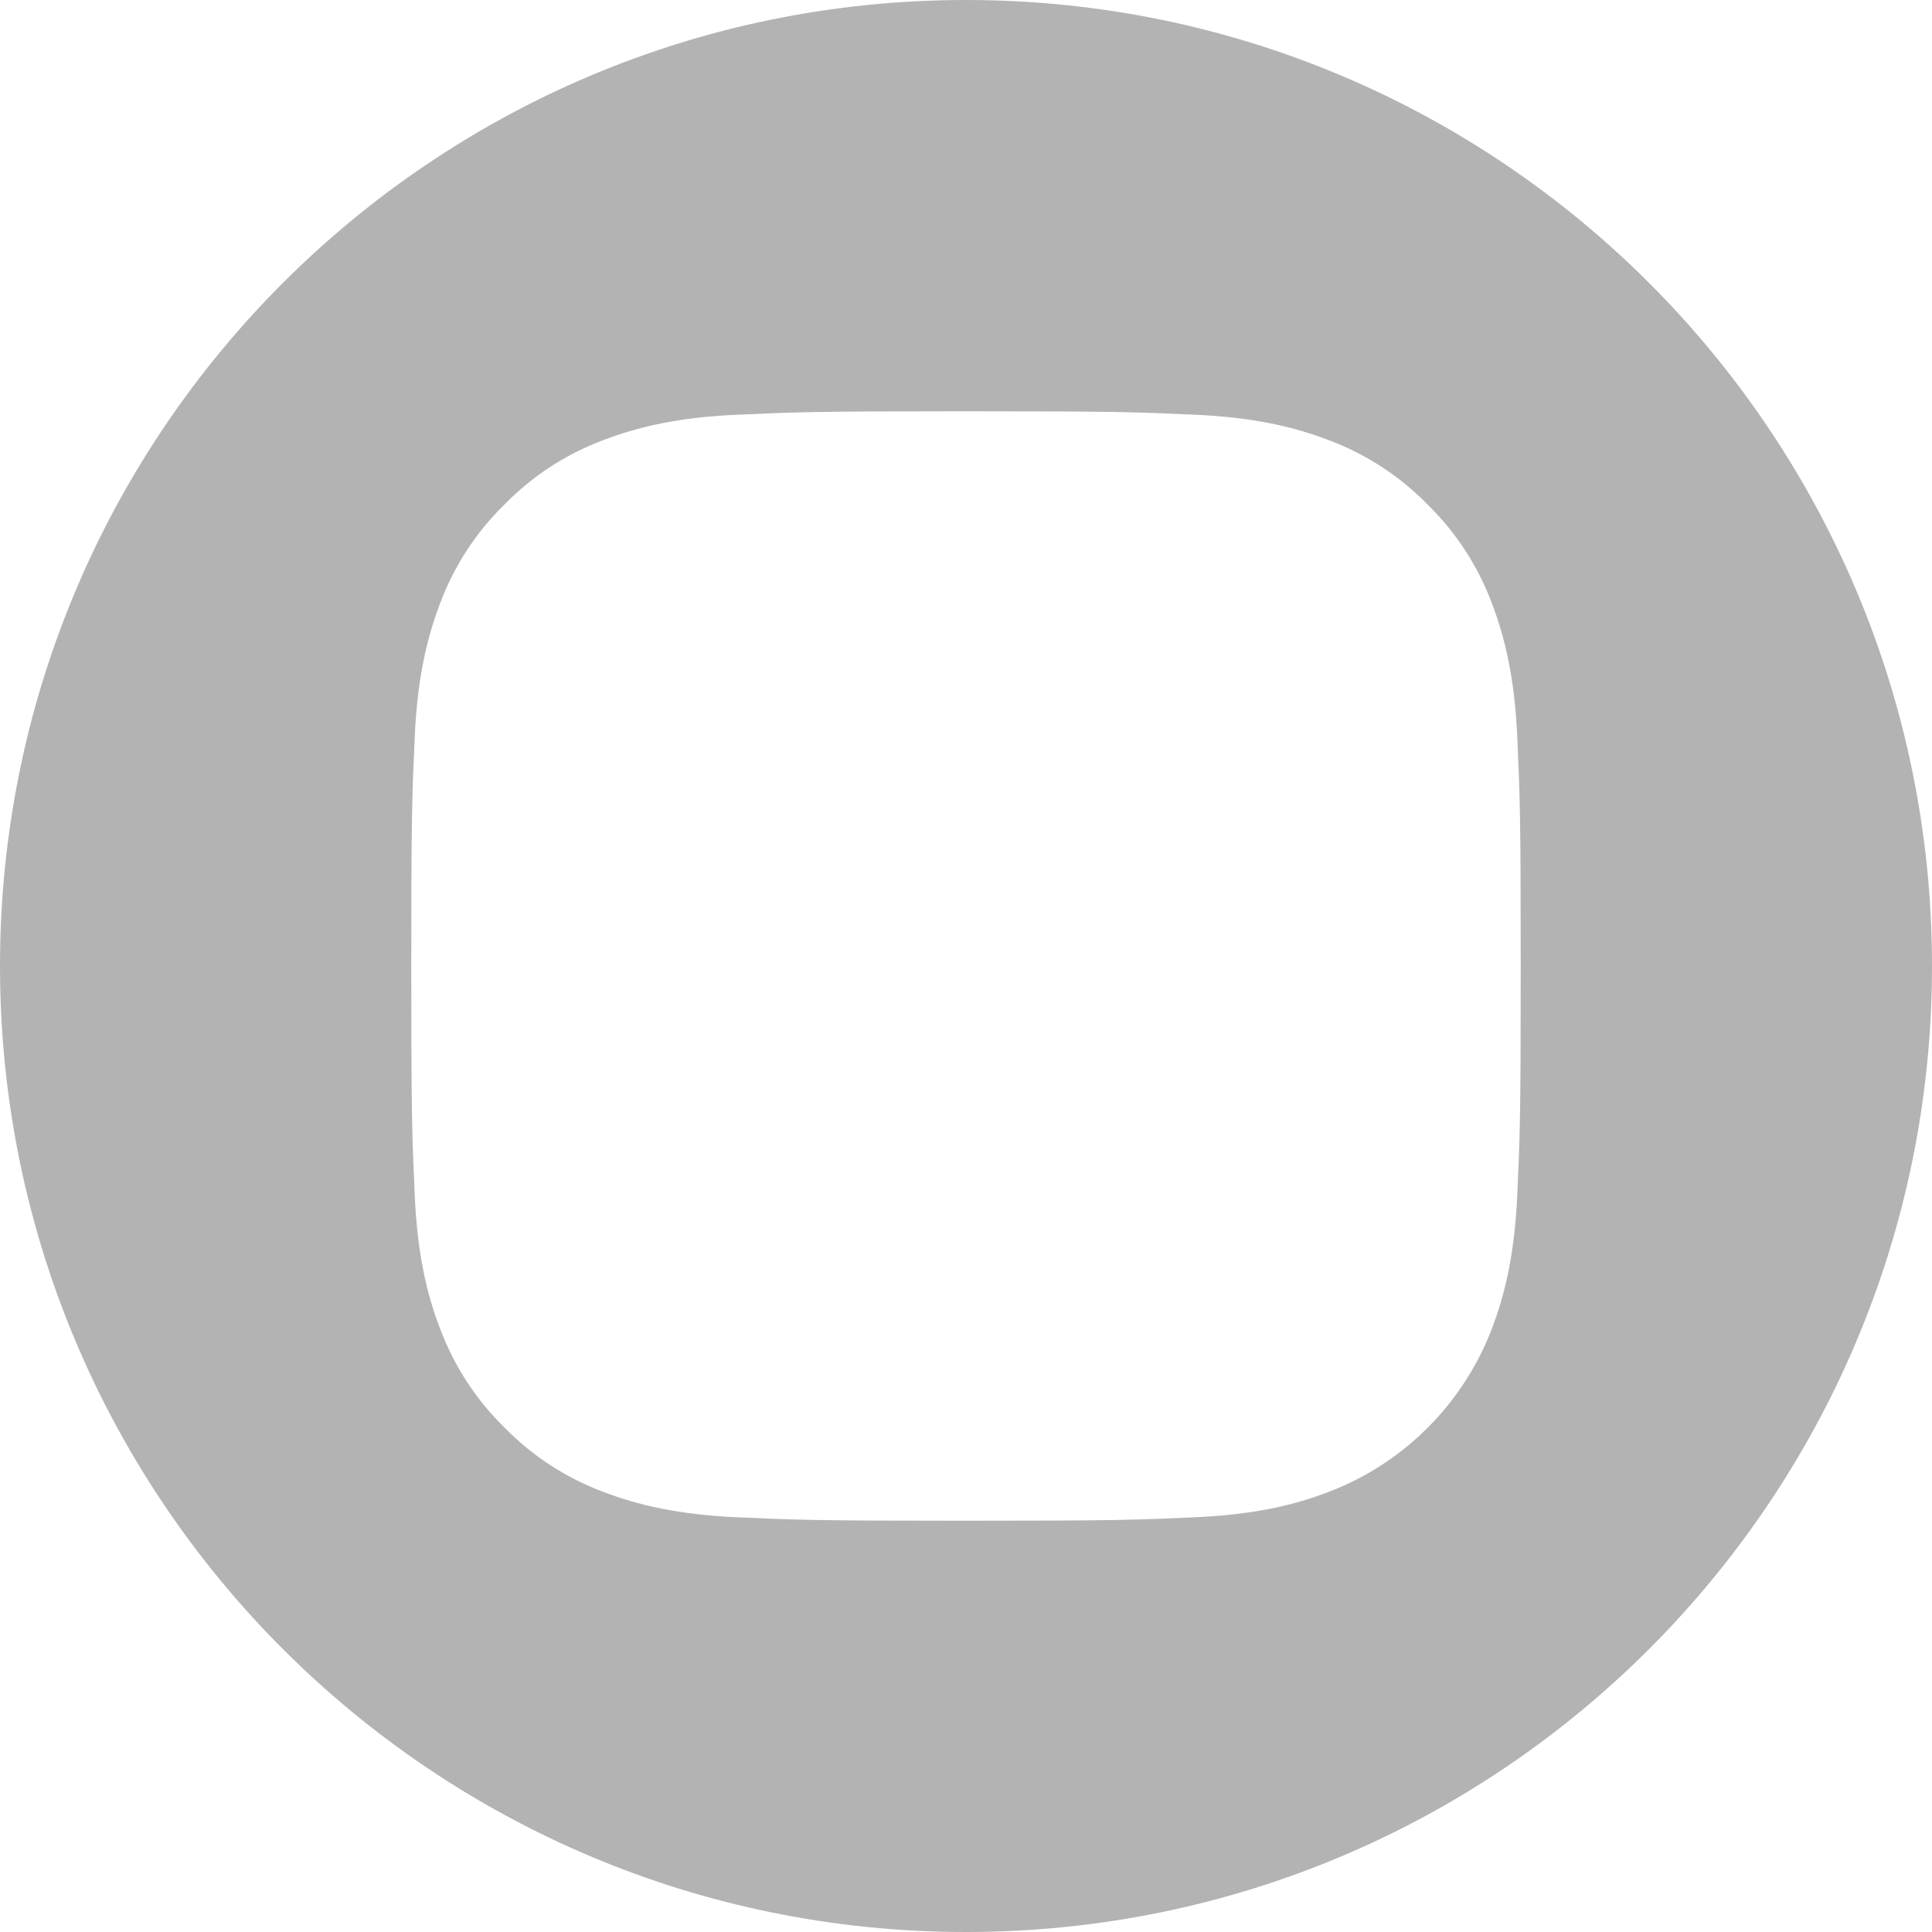 <svg width="32" height="32" viewBox="0 0 32 32" fill="none" xmlns="http://www.w3.org/2000/svg">
<path d="M16 0C7.162 0 0 7.162 0 16C0 24.837 7.162 32 16 32C24.837 32 32 24.837 32 16C32 7.162 24.837 0 16 0ZM25.131 19.788C25.087 20.762 24.931 
21.431 24.706 22.019C24.231 23.25 23.256 24.231 22.019 24.706C21.438 24.931 20.769 25.087 19.788 25.131C18.806 25.175 18.494 25.188 
16 25.188C13.506 25.188 13.194 25.175 12.213 25.131C11.238 25.087 10.569 24.931 9.981 24.706C9.369 24.475 8.812 24.113 8.356 
23.644C7.888 23.188 7.525 22.631 7.294 22.019C7.069 21.438 6.912 20.769 6.869 19.788C6.825 18.806 6.812 18.494 6.812 16C6.812 
13.506 6.825 13.194 6.869 12.213C6.912 11.238 7.069 10.569 7.294 9.981C7.525 9.369 7.888 8.812 8.356 8.356C8.812 7.888 9.369 
7.525 9.981 7.294C10.569 7.069 11.231 6.912 12.213 6.869C13.194 6.825 13.506 6.812 16 6.812C18.494 6.812 18.806 6.825 19.788 
6.869C20.762 6.912 21.431 7.069 22.019 7.294C22.631 7.525 23.188 7.888 23.644 8.356C24.113 8.812 24.475 9.369 24.706 9.981C24.931
 10.569 25.087 11.231 25.131 12.213C25.175 13.194 25.188 13.506 25.188 16C25.188 18.494 25.175 18.806 25.131 19.788Z" fill="#B3B3B3"/>
</svg>
